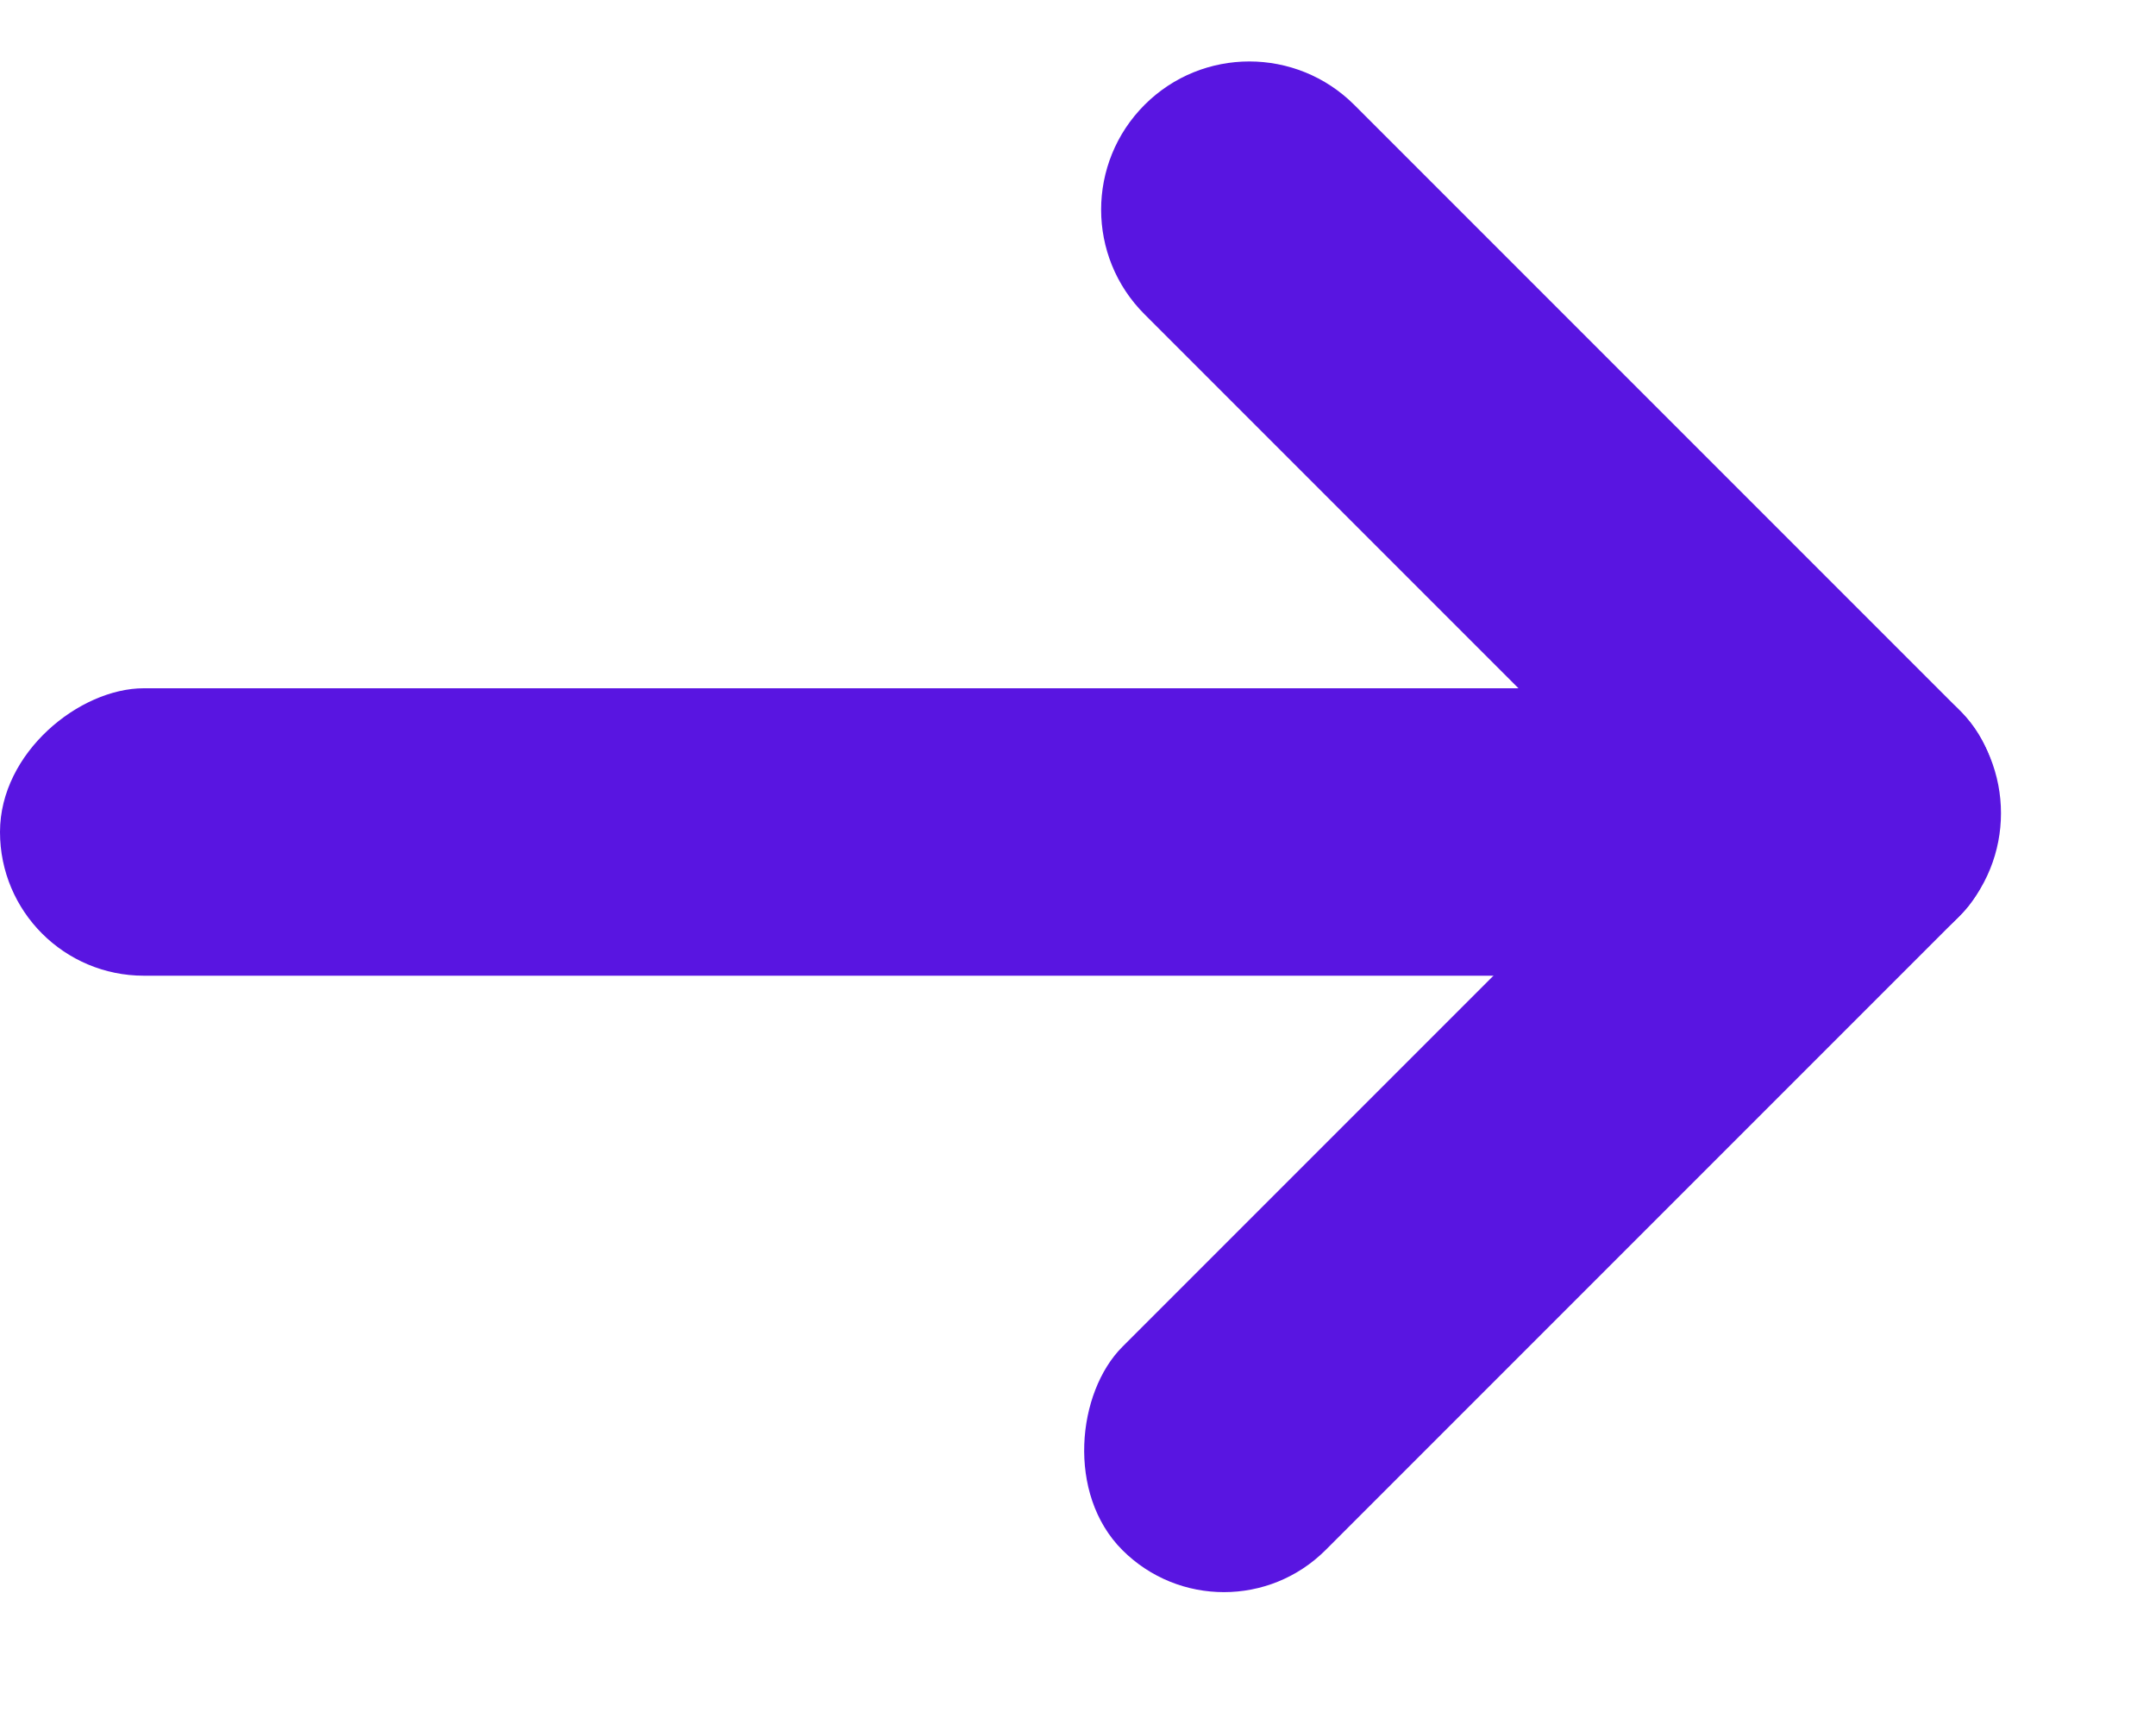 <svg width="10" height="8" viewBox="0 0 10 8" fill="none" xmlns="http://www.w3.org/2000/svg">
<g id="up copy 3">
<rect id="Rectangle" x="8.25" y="3.192" width="1.333" height="8.25" rx="0.667" transform="rotate(90 8.25 3.192)" fill="#5915E1"/>
<g id="Group 8">
<rect id="Rectangle Copy 7" x="5.677" y="7.66" width="1.333" height="5.5" rx="0.667" transform="rotate(-135 5.677 7.66)" fill="#5915E1"/>
<path id="Rectangle Copy 8" fill-rule="evenodd" clip-rule="evenodd" d="M9.08 3.285C9.348 3.554 9.348 3.989 9.08 4.257C8.811 4.526 8.376 4.526 8.108 4.257L5.309 1.458C5.04 1.19 5.04 0.755 5.309 0.486C5.577 0.218 6.012 0.218 6.281 0.486L9.08 3.285Z" fill="#5915E1"/>
</g>
</g>
</svg>
